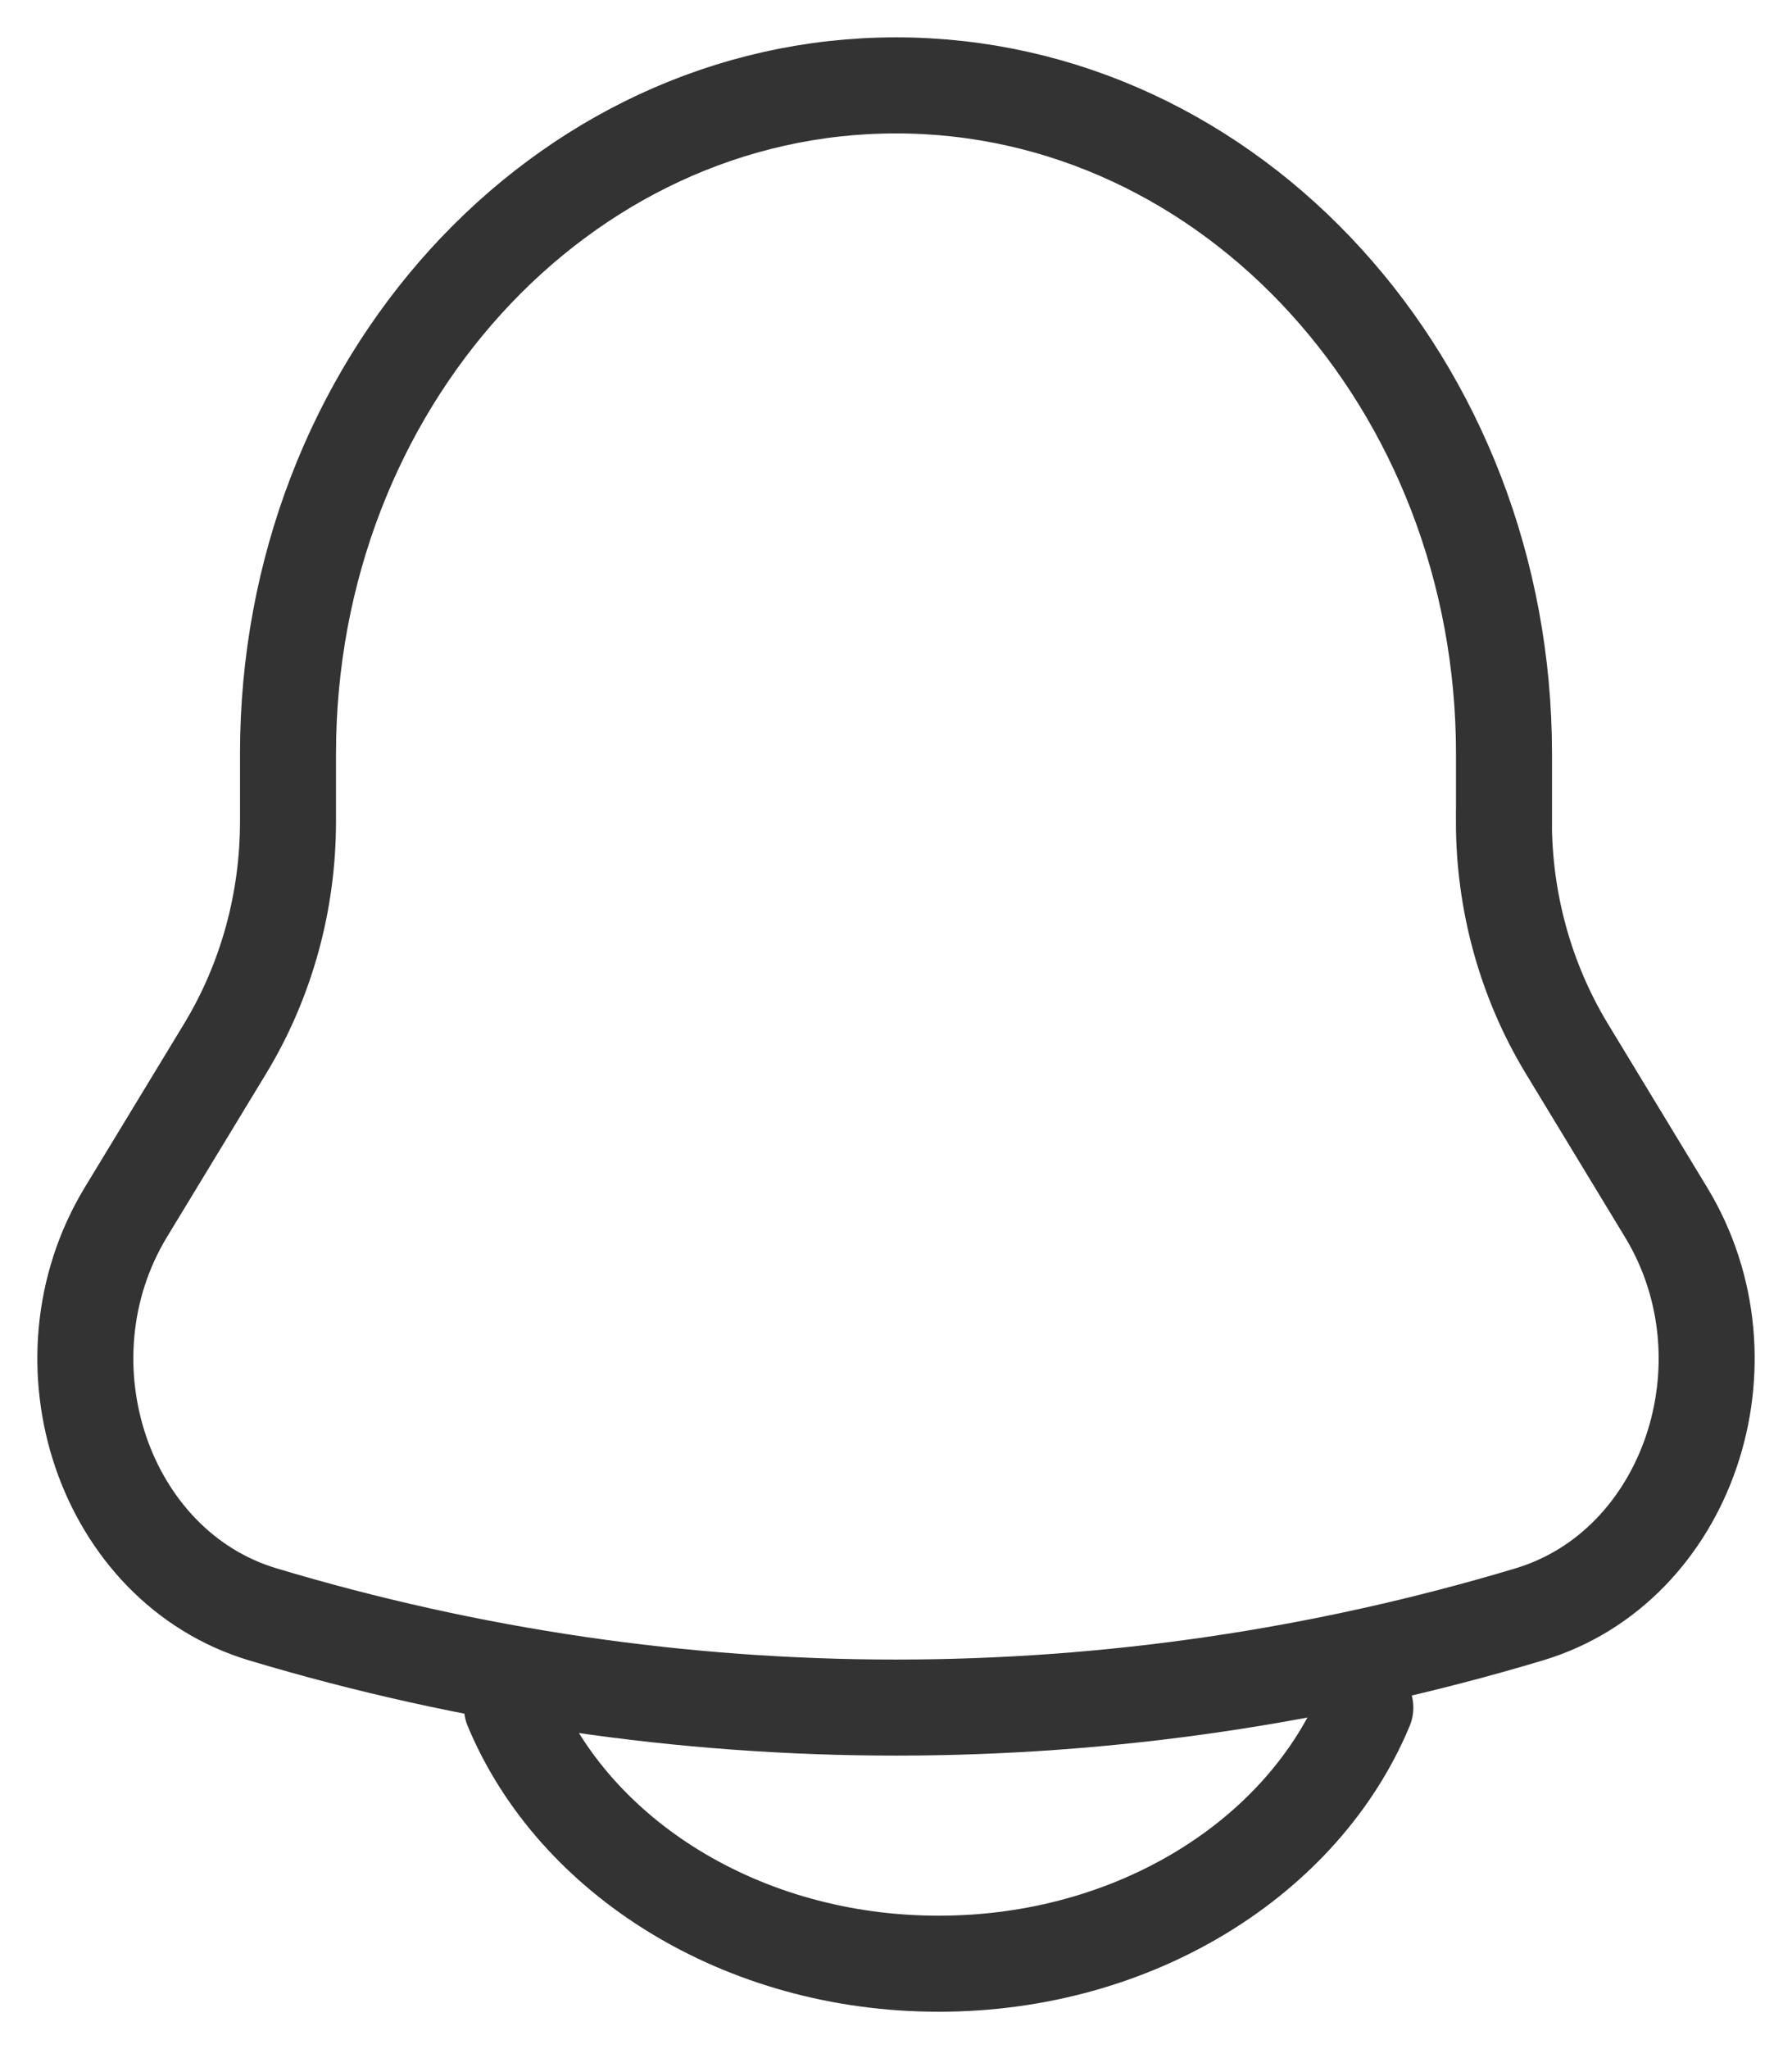 <svg width="21" height="24" viewBox="0 0 21 24" fill="none" xmlns="http://www.w3.org/2000/svg">
<g clip-path="url(#clip0_41_1915)">
<path d="M17.625 9.616V8.829C17.625 4.505 14.433 1 10.5 1C6.567 1 3.375 4.505 3.375 8.829V9.616C3.376 10.557 3.123 11.478 2.645 12.271L1.475 14.198C0.408 15.959 1.223 18.351 3.079 18.908C7.931 20.364 13.069 20.364 17.921 18.908C19.777 18.351 20.592 15.959 19.525 14.2L18.355 12.272C17.877 11.479 17.623 10.558 17.624 9.618L17.625 9.616Z" stroke="#333333" stroke-width="1.125"/>
<path d="M6 20C6.728 21.748 8.691 23 11 23C13.309 23 15.272 21.748 16 20" stroke="#333333" stroke-width="1.125" stroke-linecap="round"/>
</g>
<defs>
<clipPath id="clip0_41_1915">
<rect width="21" height="24" fill="white"/>
</clipPath>
</defs>
</svg>
